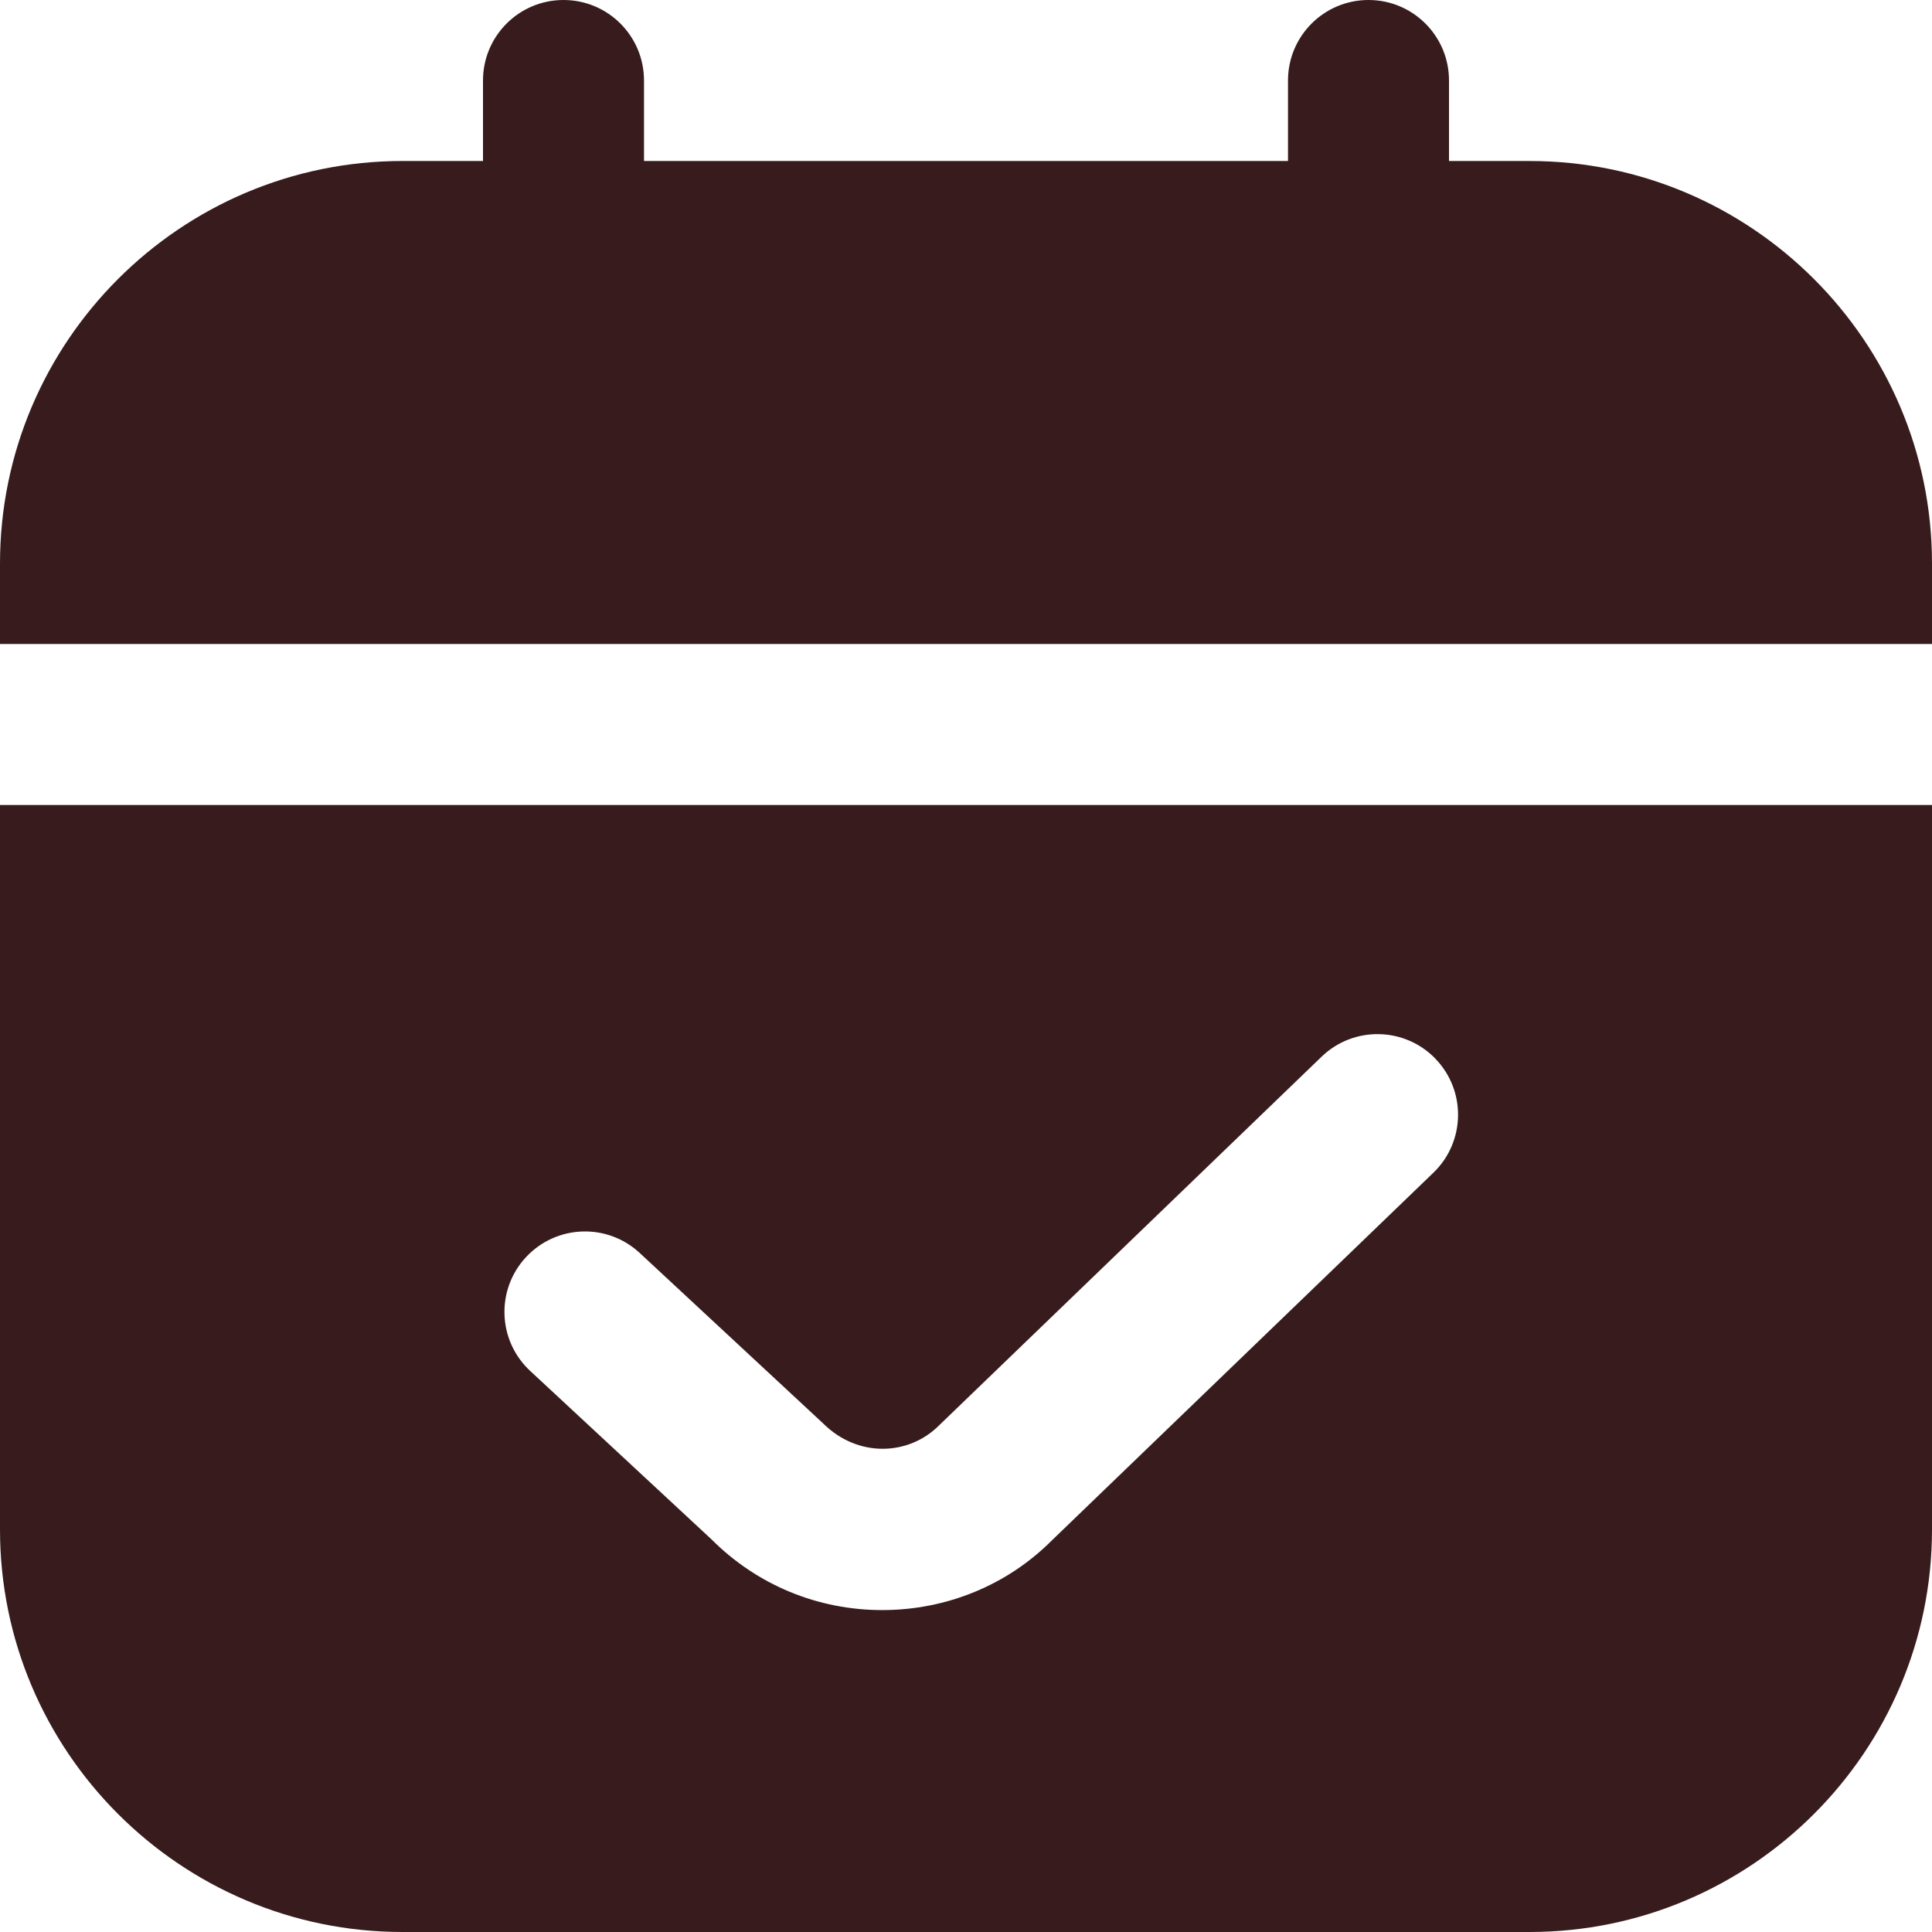 <?xml version="1.0" encoding="UTF-8"?>
<svg xmlns="http://www.w3.org/2000/svg" id="Layer_1" data-name="Layer 1" viewBox="0 0 24 24" width="512" height="512">
  <path d="M0,8v-1C0,4.243,2.243,2,5,2h1V1c0-.552,.447-1,1-1s1,.448,1,1v1h8V1c0-.552,.447-1,1-1s1,.448,1,1v1h1c2.757,0,5,2.243,5,5v1H0Zm24,2v9c0,2.757-2.243,5-5,5H5c-2.757,0-5-2.243-5-5V10H24Zm-6.168,3.152c-.384-.397-1.016-.409-1.414-.026l-4.754,4.582c-.376,.376-1.007,.404-1.439-.026l-2.278-2.117c-.403-.375-1.035-.354-1.413,.052-.376,.404-.353,1.037,.052,1.413l2.252,2.092c.566,.567,1.32,.879,2.121,.879s1.556-.312,2.108-.866l4.74-4.568c.397-.383,.409-1.017,.025-1.414Z" fill="#381B1D"/>
</svg>
